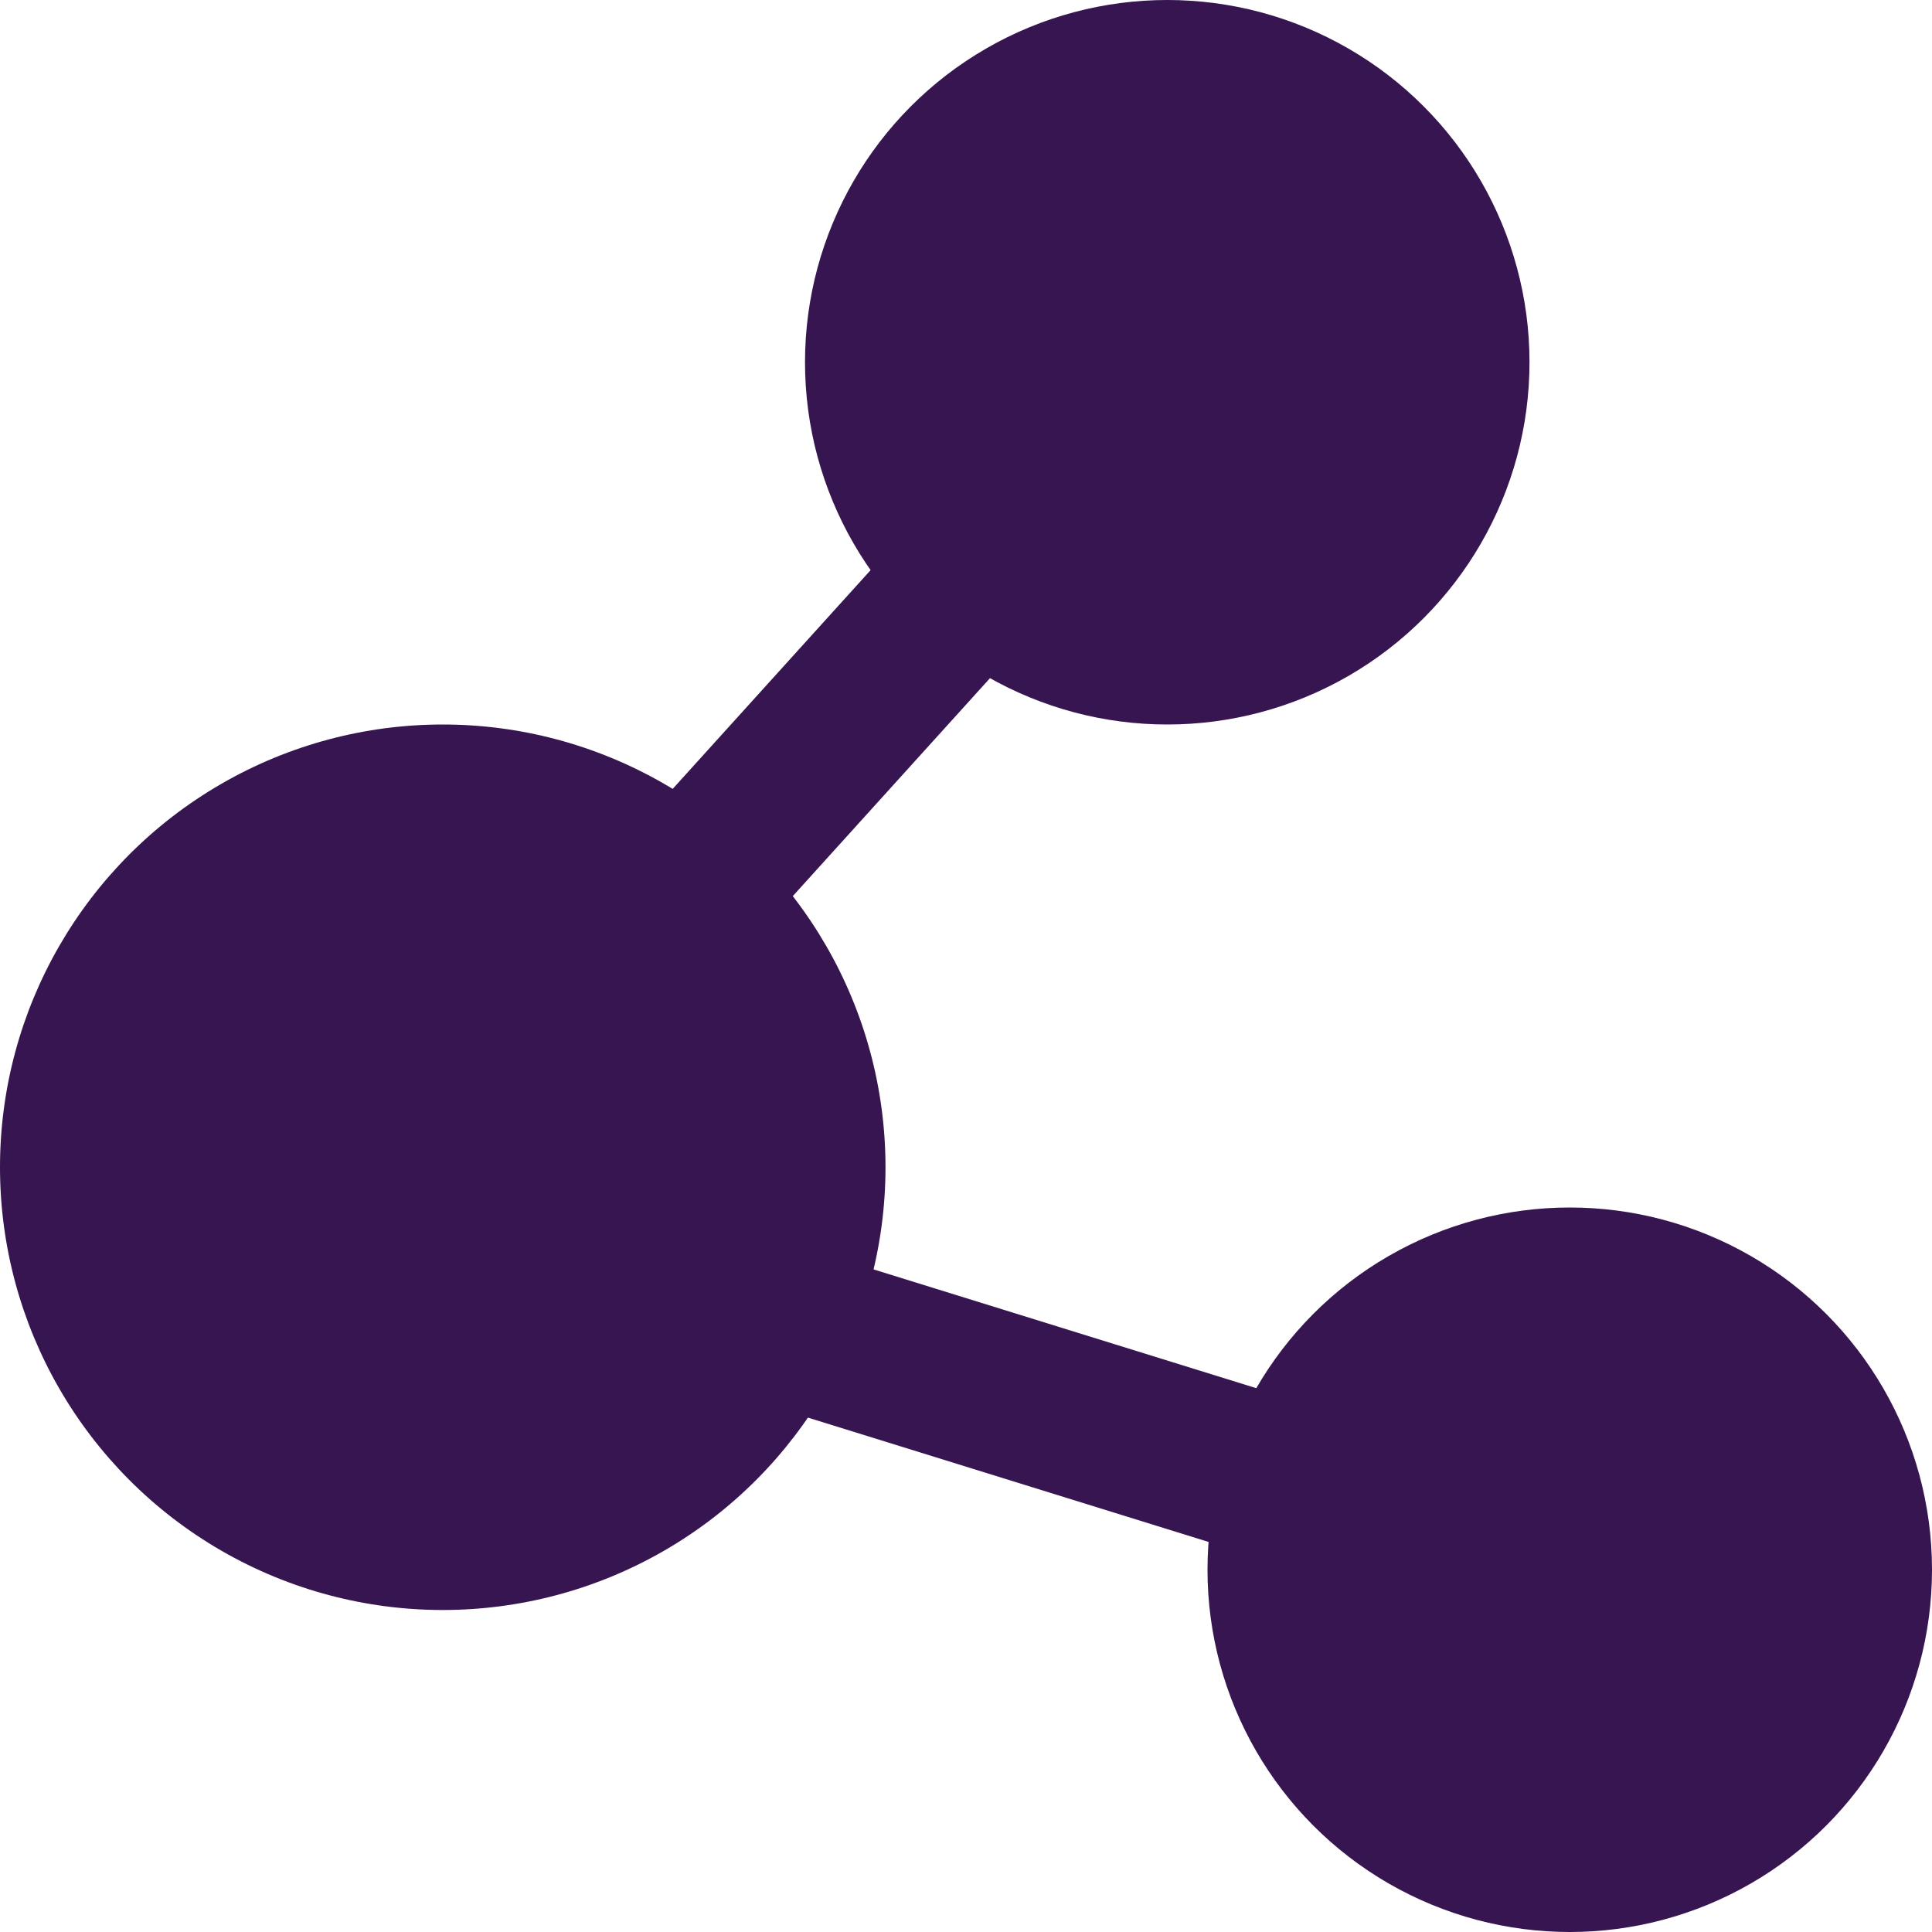 <?xml version="1.0" encoding="UTF-8"?>
<svg width="24px" height="24px" viewBox="0 0 24 24" version="1.1" xmlns="http://www.w3.org/2000/svg" xmlns:xlink="http://www.w3.org/1999/xlink">
    <title>icon-recommend</title>
    <g id="Symbols" stroke="none" stroke-width="1" fill="none" fill-rule="evenodd">
        <g id="icon-recommend">
            <circle id="Oval" fill="#361550" cx="5.5" cy="14.5" r="5.5"></circle>
            <circle id="Oval-Copy" fill="#361550" cx="14.5" cy="4.5" r="4.5"></circle>
            <circle id="Oval-Copy-2" fill="#361550" cx="19.5" cy="19.5" r="4.5"></circle>
            <line x1="14.5" y1="4.5" x2="5" y2="15" id="Line" stroke="#361550" stroke-width="2" stroke-linecap="square"></line>
            <line x1="5" y1="15" x2="19.5" y2="19.5" id="Line-2" stroke="#361550" stroke-width="2" stroke-linecap="square"></line>
        </g>
    </g>
</svg>